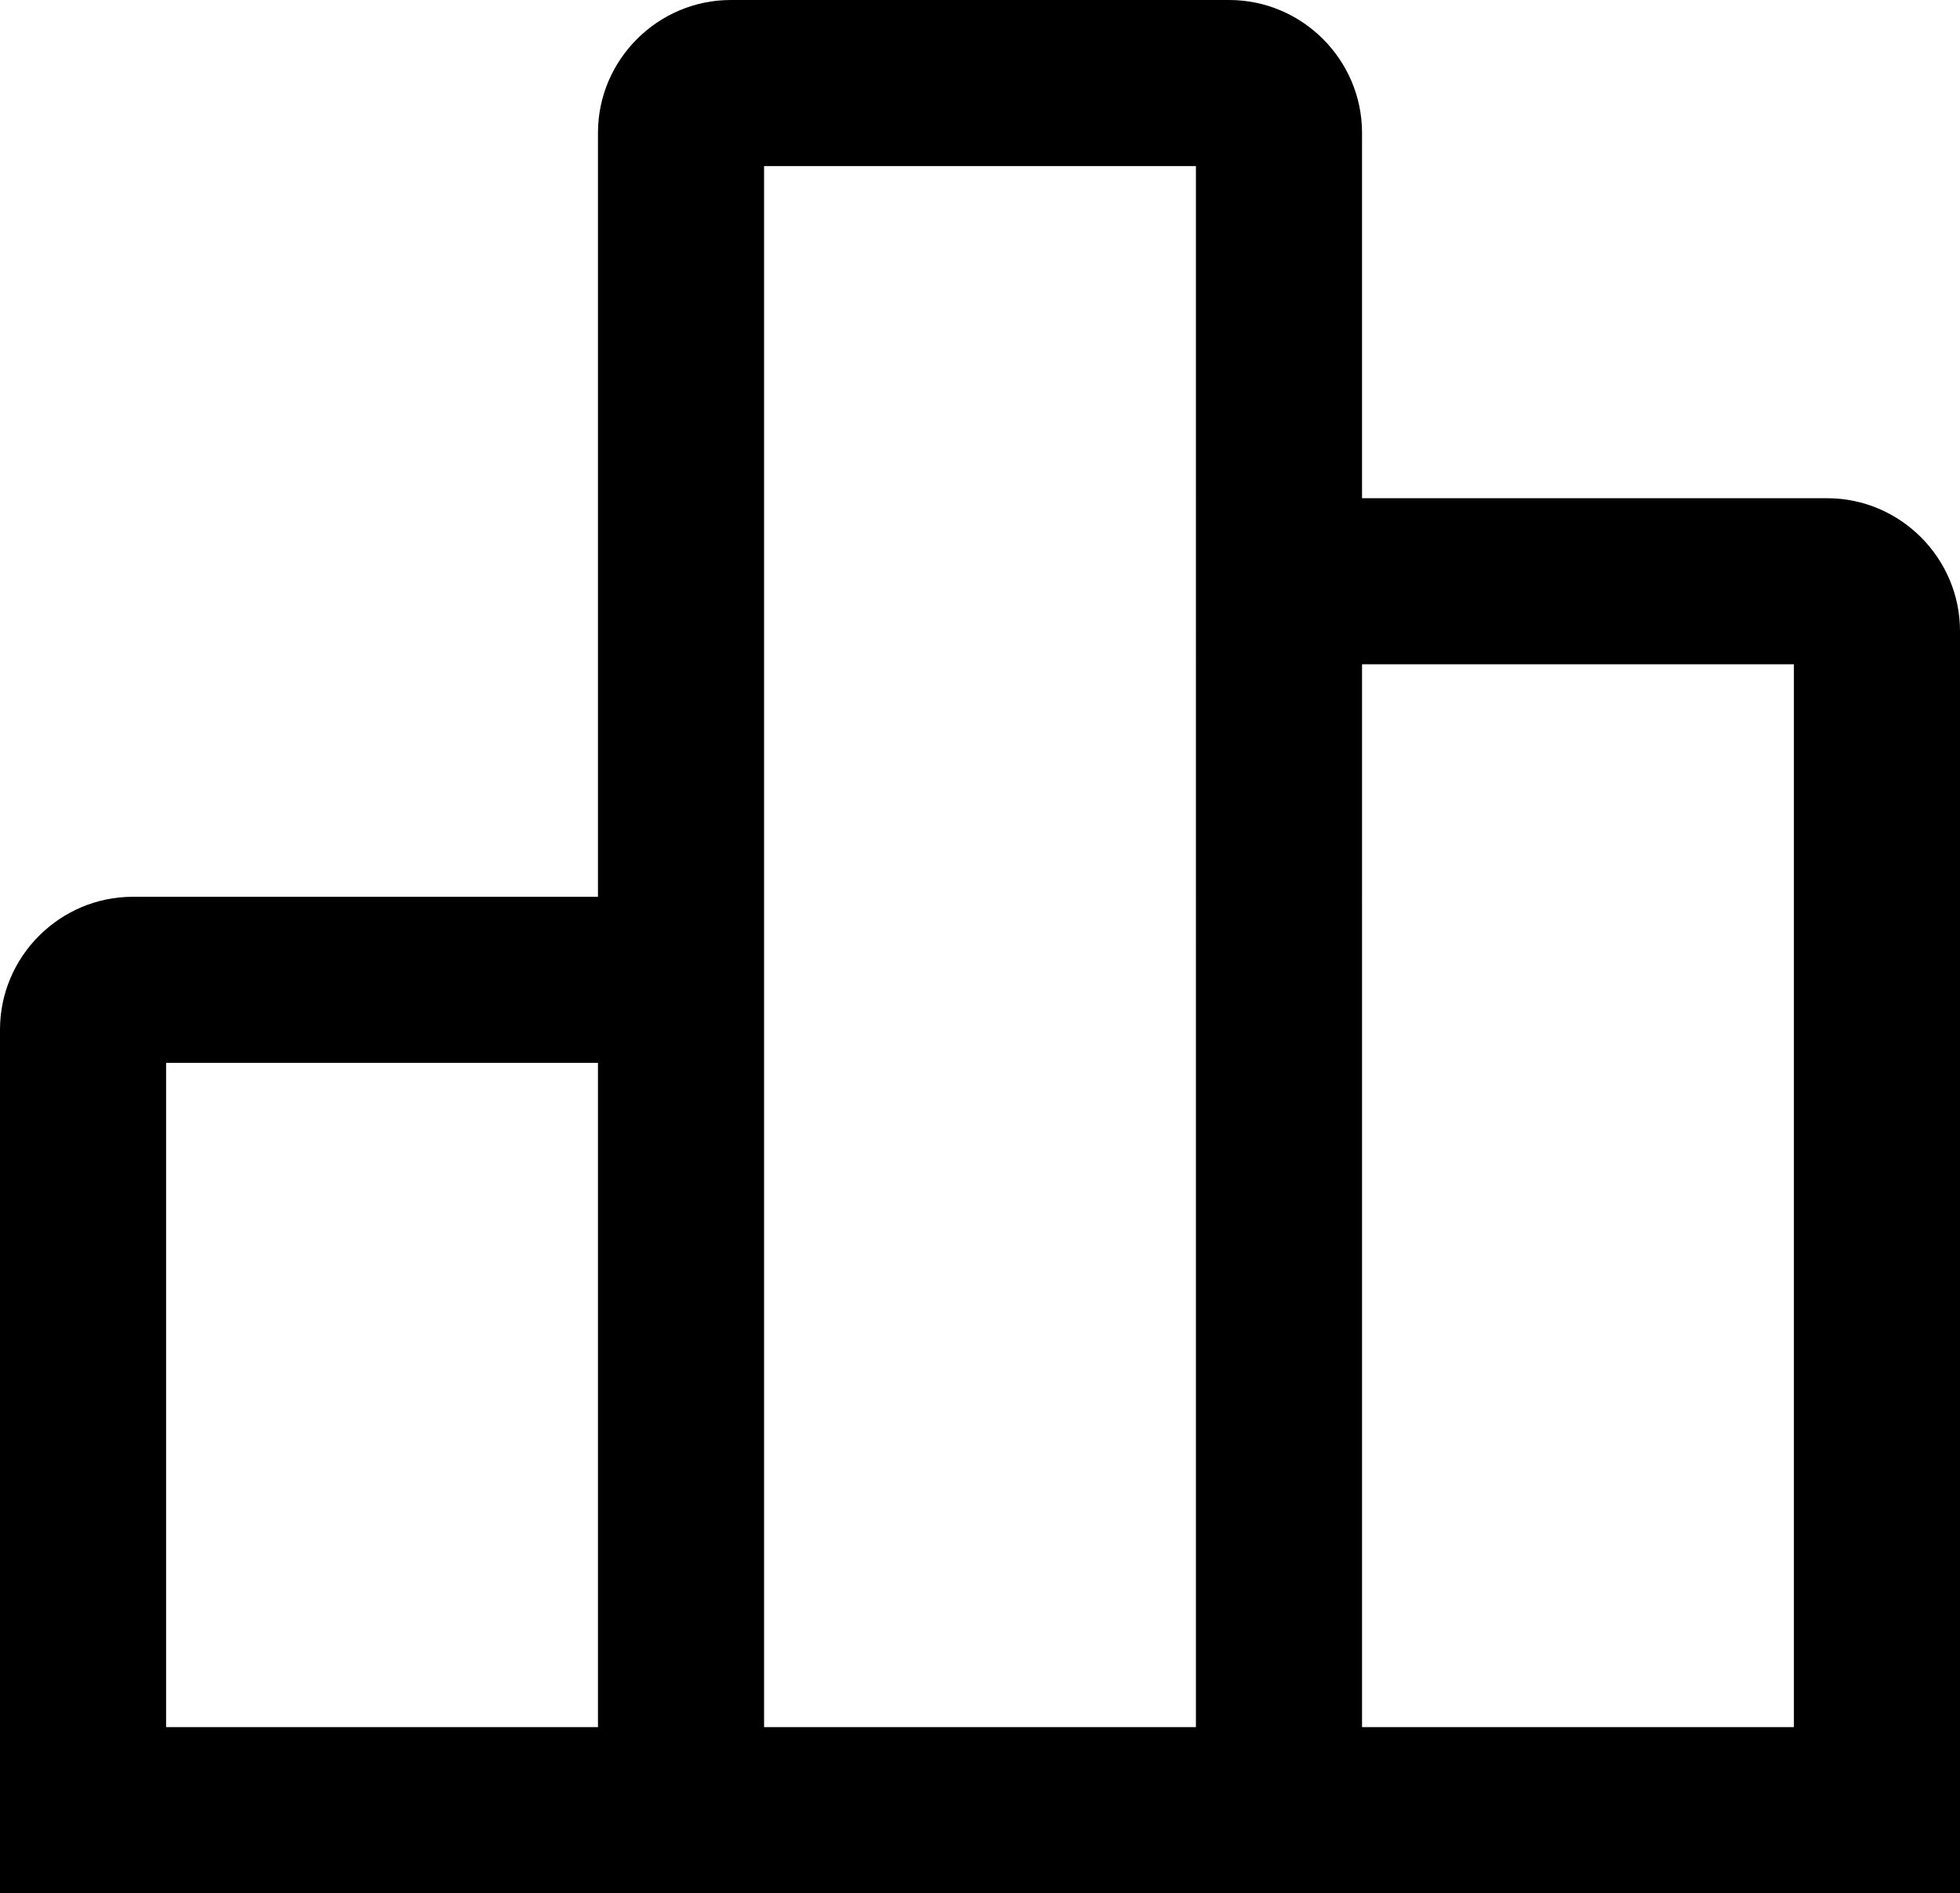 <?xml version="1.0" encoding="UTF-8"?>
<svg id="Layer_2" data-name="Layer 2" xmlns="http://www.w3.org/2000/svg" viewBox="0 0 59 57">
  <g id="Layer_1-2" data-name="Layer 1">
    <path d="M55,15h-14V4c0-2.2-1.8-4-4-4h-15c-2.2,0-4,1.8-4,4V27H4c-2.2,0-4,1.8-4,4v26H59V19c0-2.2-1.8-4-4-4ZM18,52H5v-20h13v20Zm18,0h-13V5h13V52Zm18,0h-13V20h13V52Z"/>
  </g>
</svg>